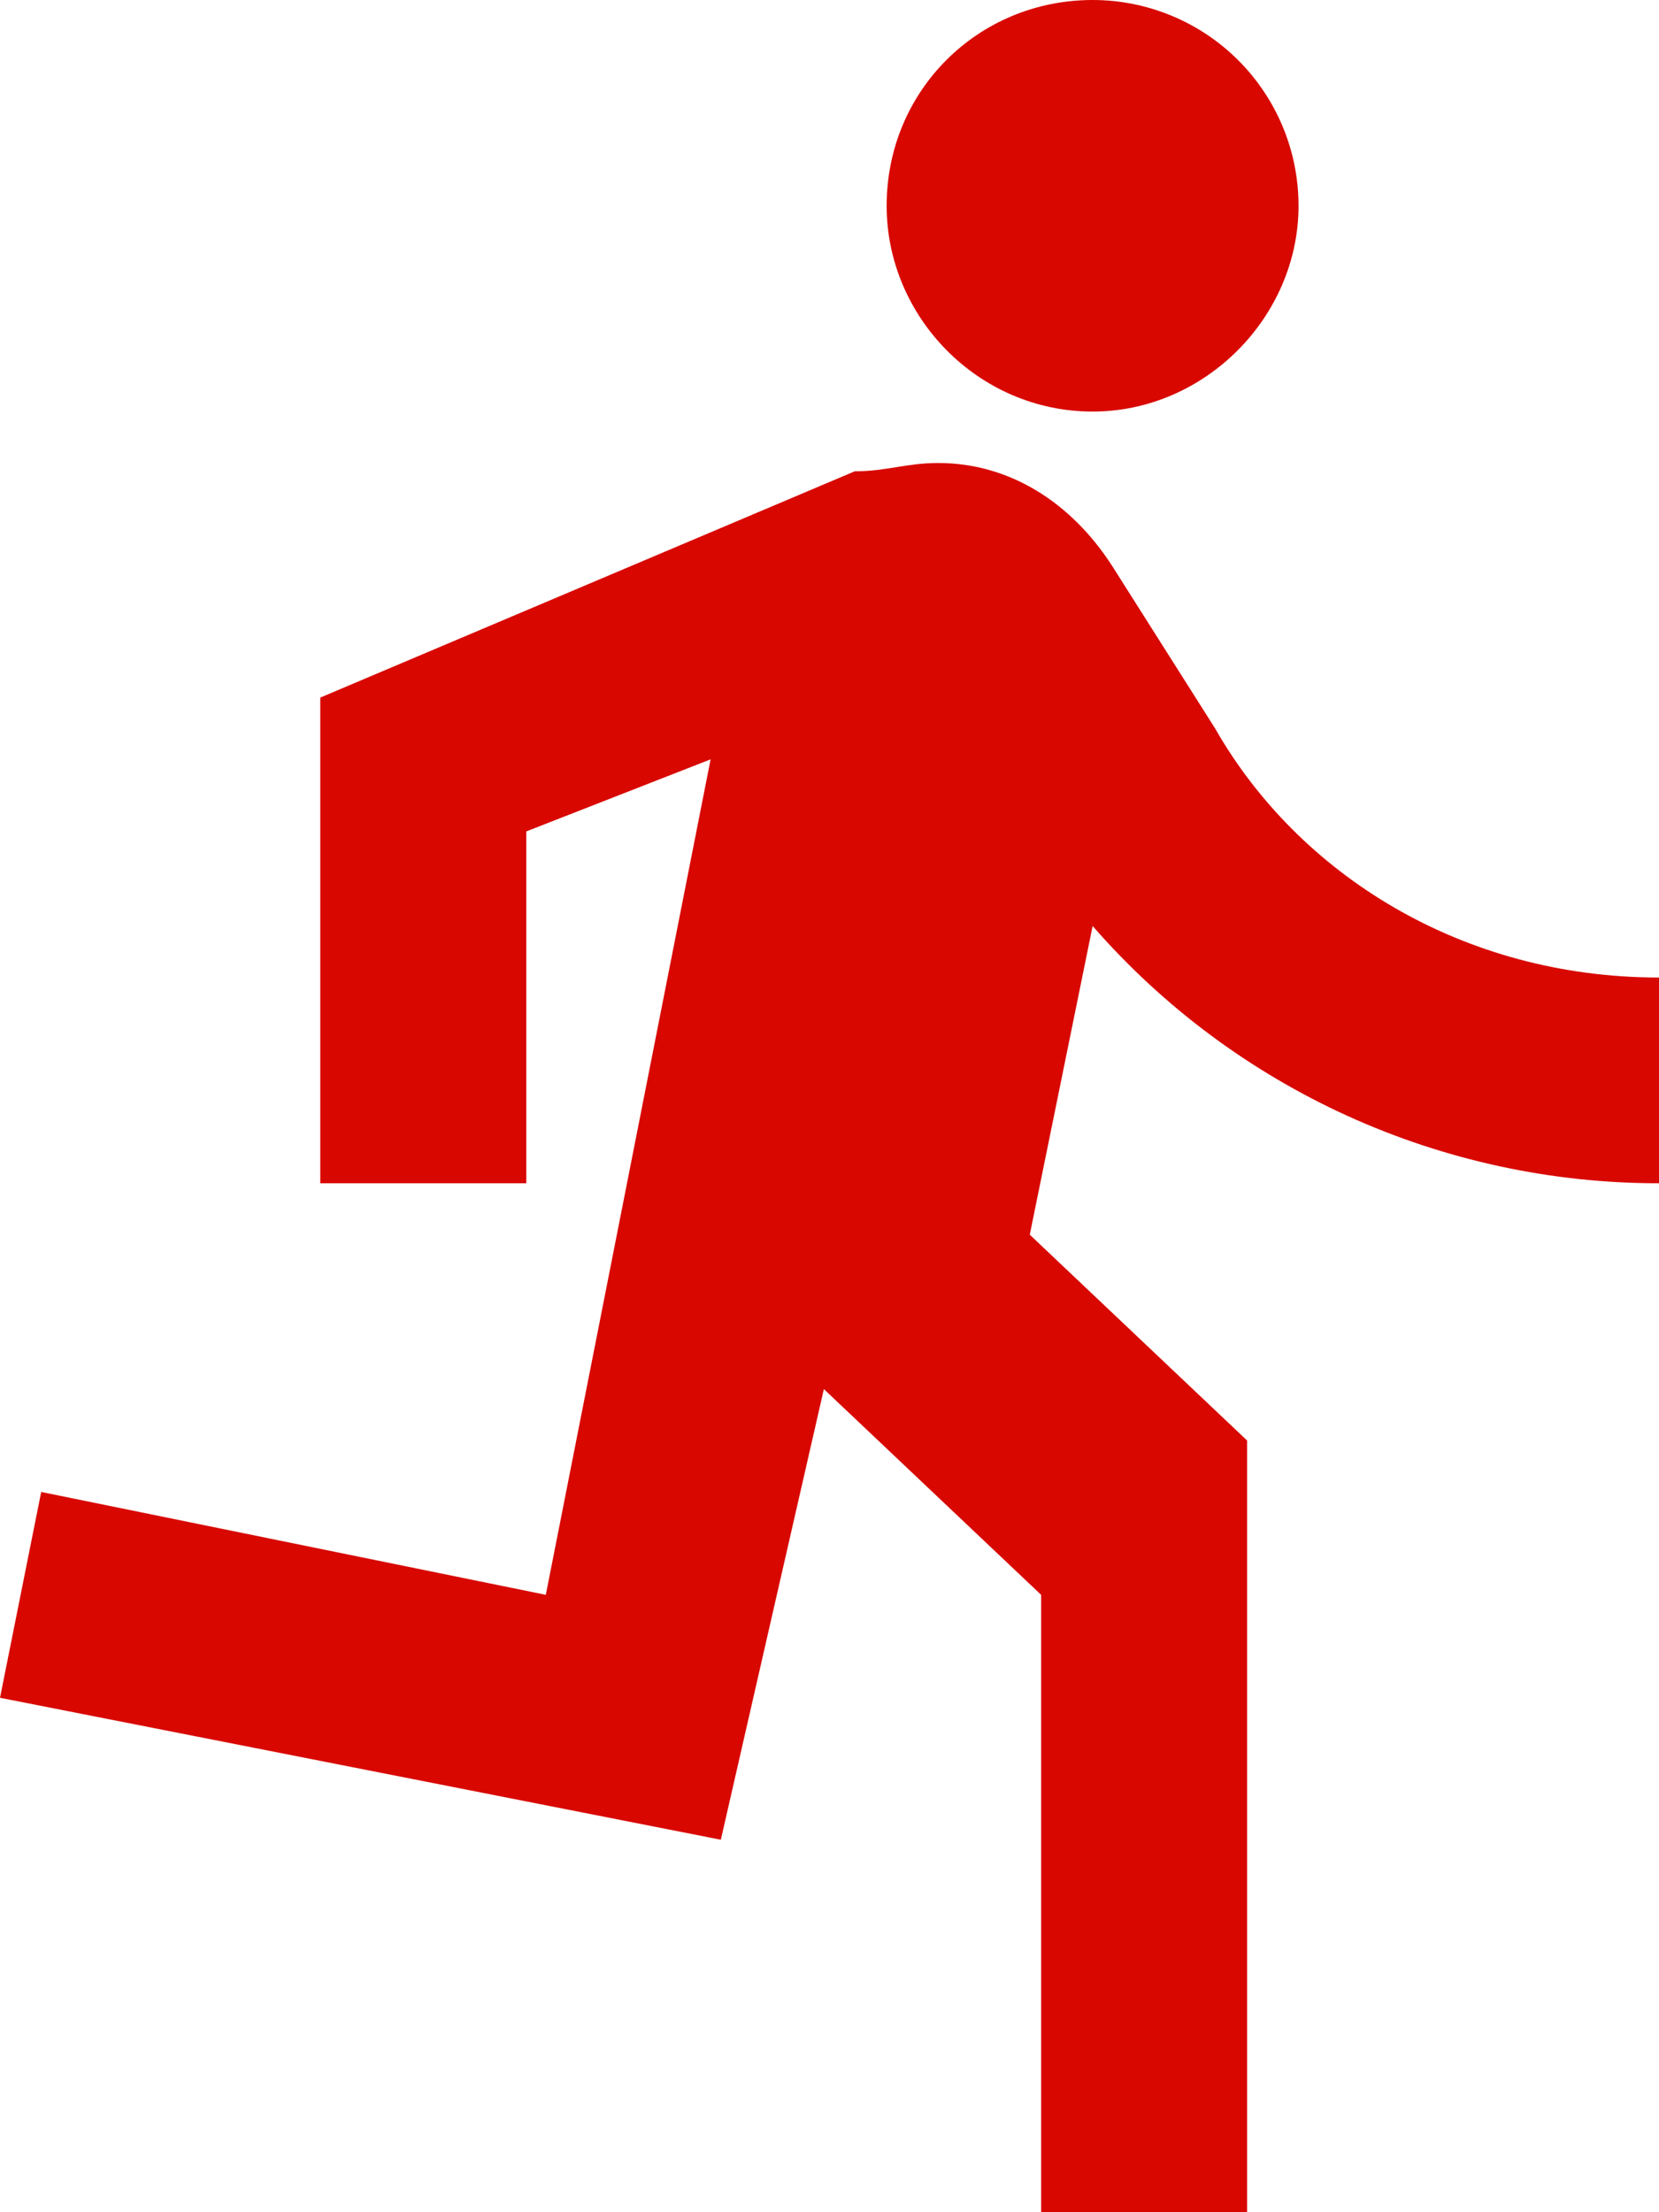 <svg width="18" height="24" viewBox="0 0 18 24" fill="none" xmlns="http://www.w3.org/2000/svg">
<path id="Vector" d="M11.855 4.465C13.073 4.465 14.089 3.438 14.089 2.233C14.089 1.64 13.854 1.073 13.435 0.654C13.016 0.235 12.447 0 11.855 0C10.614 0 9.62 0.982 9.62 2.233C9.62 3.438 10.614 4.465 11.855 4.465ZM7.821 19.959L8.939 15.07L11.296 17.302V24H13.531V15.628L11.173 13.395L11.855 10.046C12.62 10.924 13.564 11.626 14.624 12.108C15.684 12.589 16.835 12.838 18 12.837V10.605C15.866 10.605 14.089 9.488 13.184 7.903L12.067 6.14C11.62 5.447 10.95 5.023 10.179 5.023C9.832 5.023 9.62 5.113 9.274 5.113L3.475 7.568V12.837H5.71V9.02L7.71 8.238L5.922 17.302L0.447 16.186L0 18.419L7.821 19.959Z" fill="#D80800"/>
</svg>
